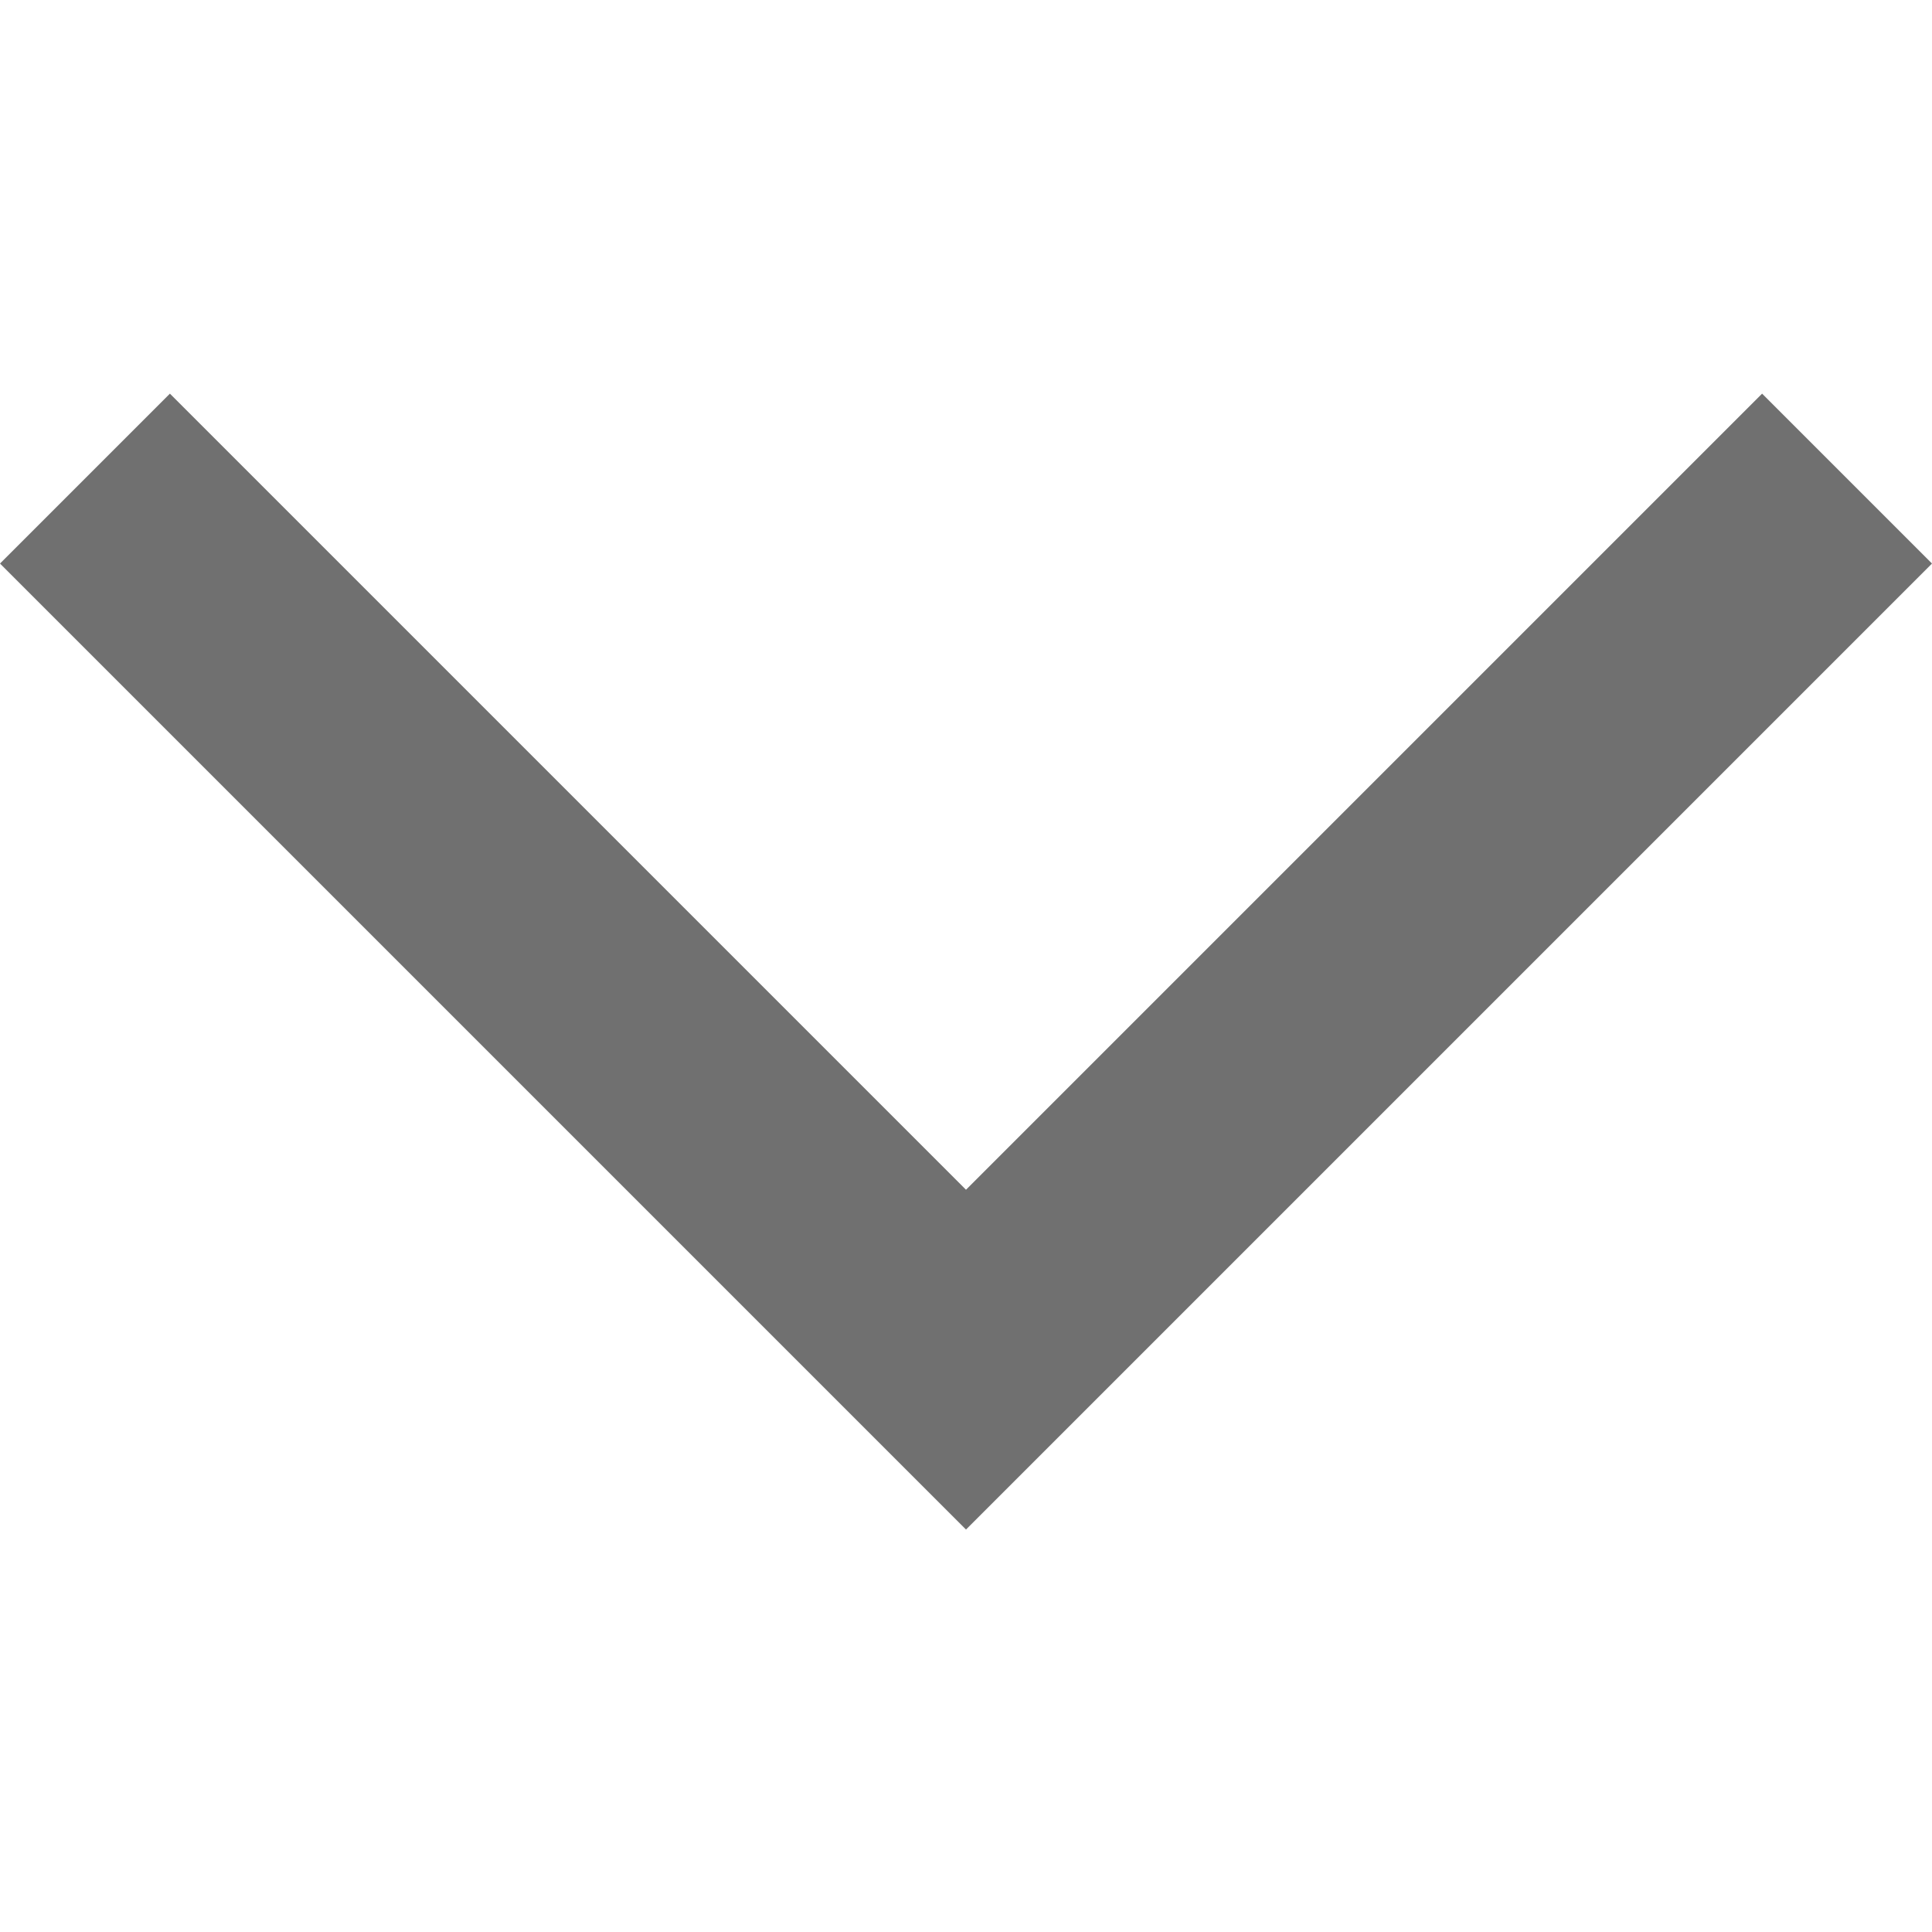 <svg xmlns="http://www.w3.org/2000/svg" width="16" height="16" viewBox="0 0 16 16"><defs><style>.a{fill:none;}.b{fill:#707070;}</style></defs><g transform="translate(0 16) rotate(-90)"><rect class="a" width="16" height="16"/><g transform="translate(3.333 0)"><path class="b" d="M8,16,0,8,8,0,9.407,1.407,2.814,8l6.593,6.593Z"/></g></g></svg>